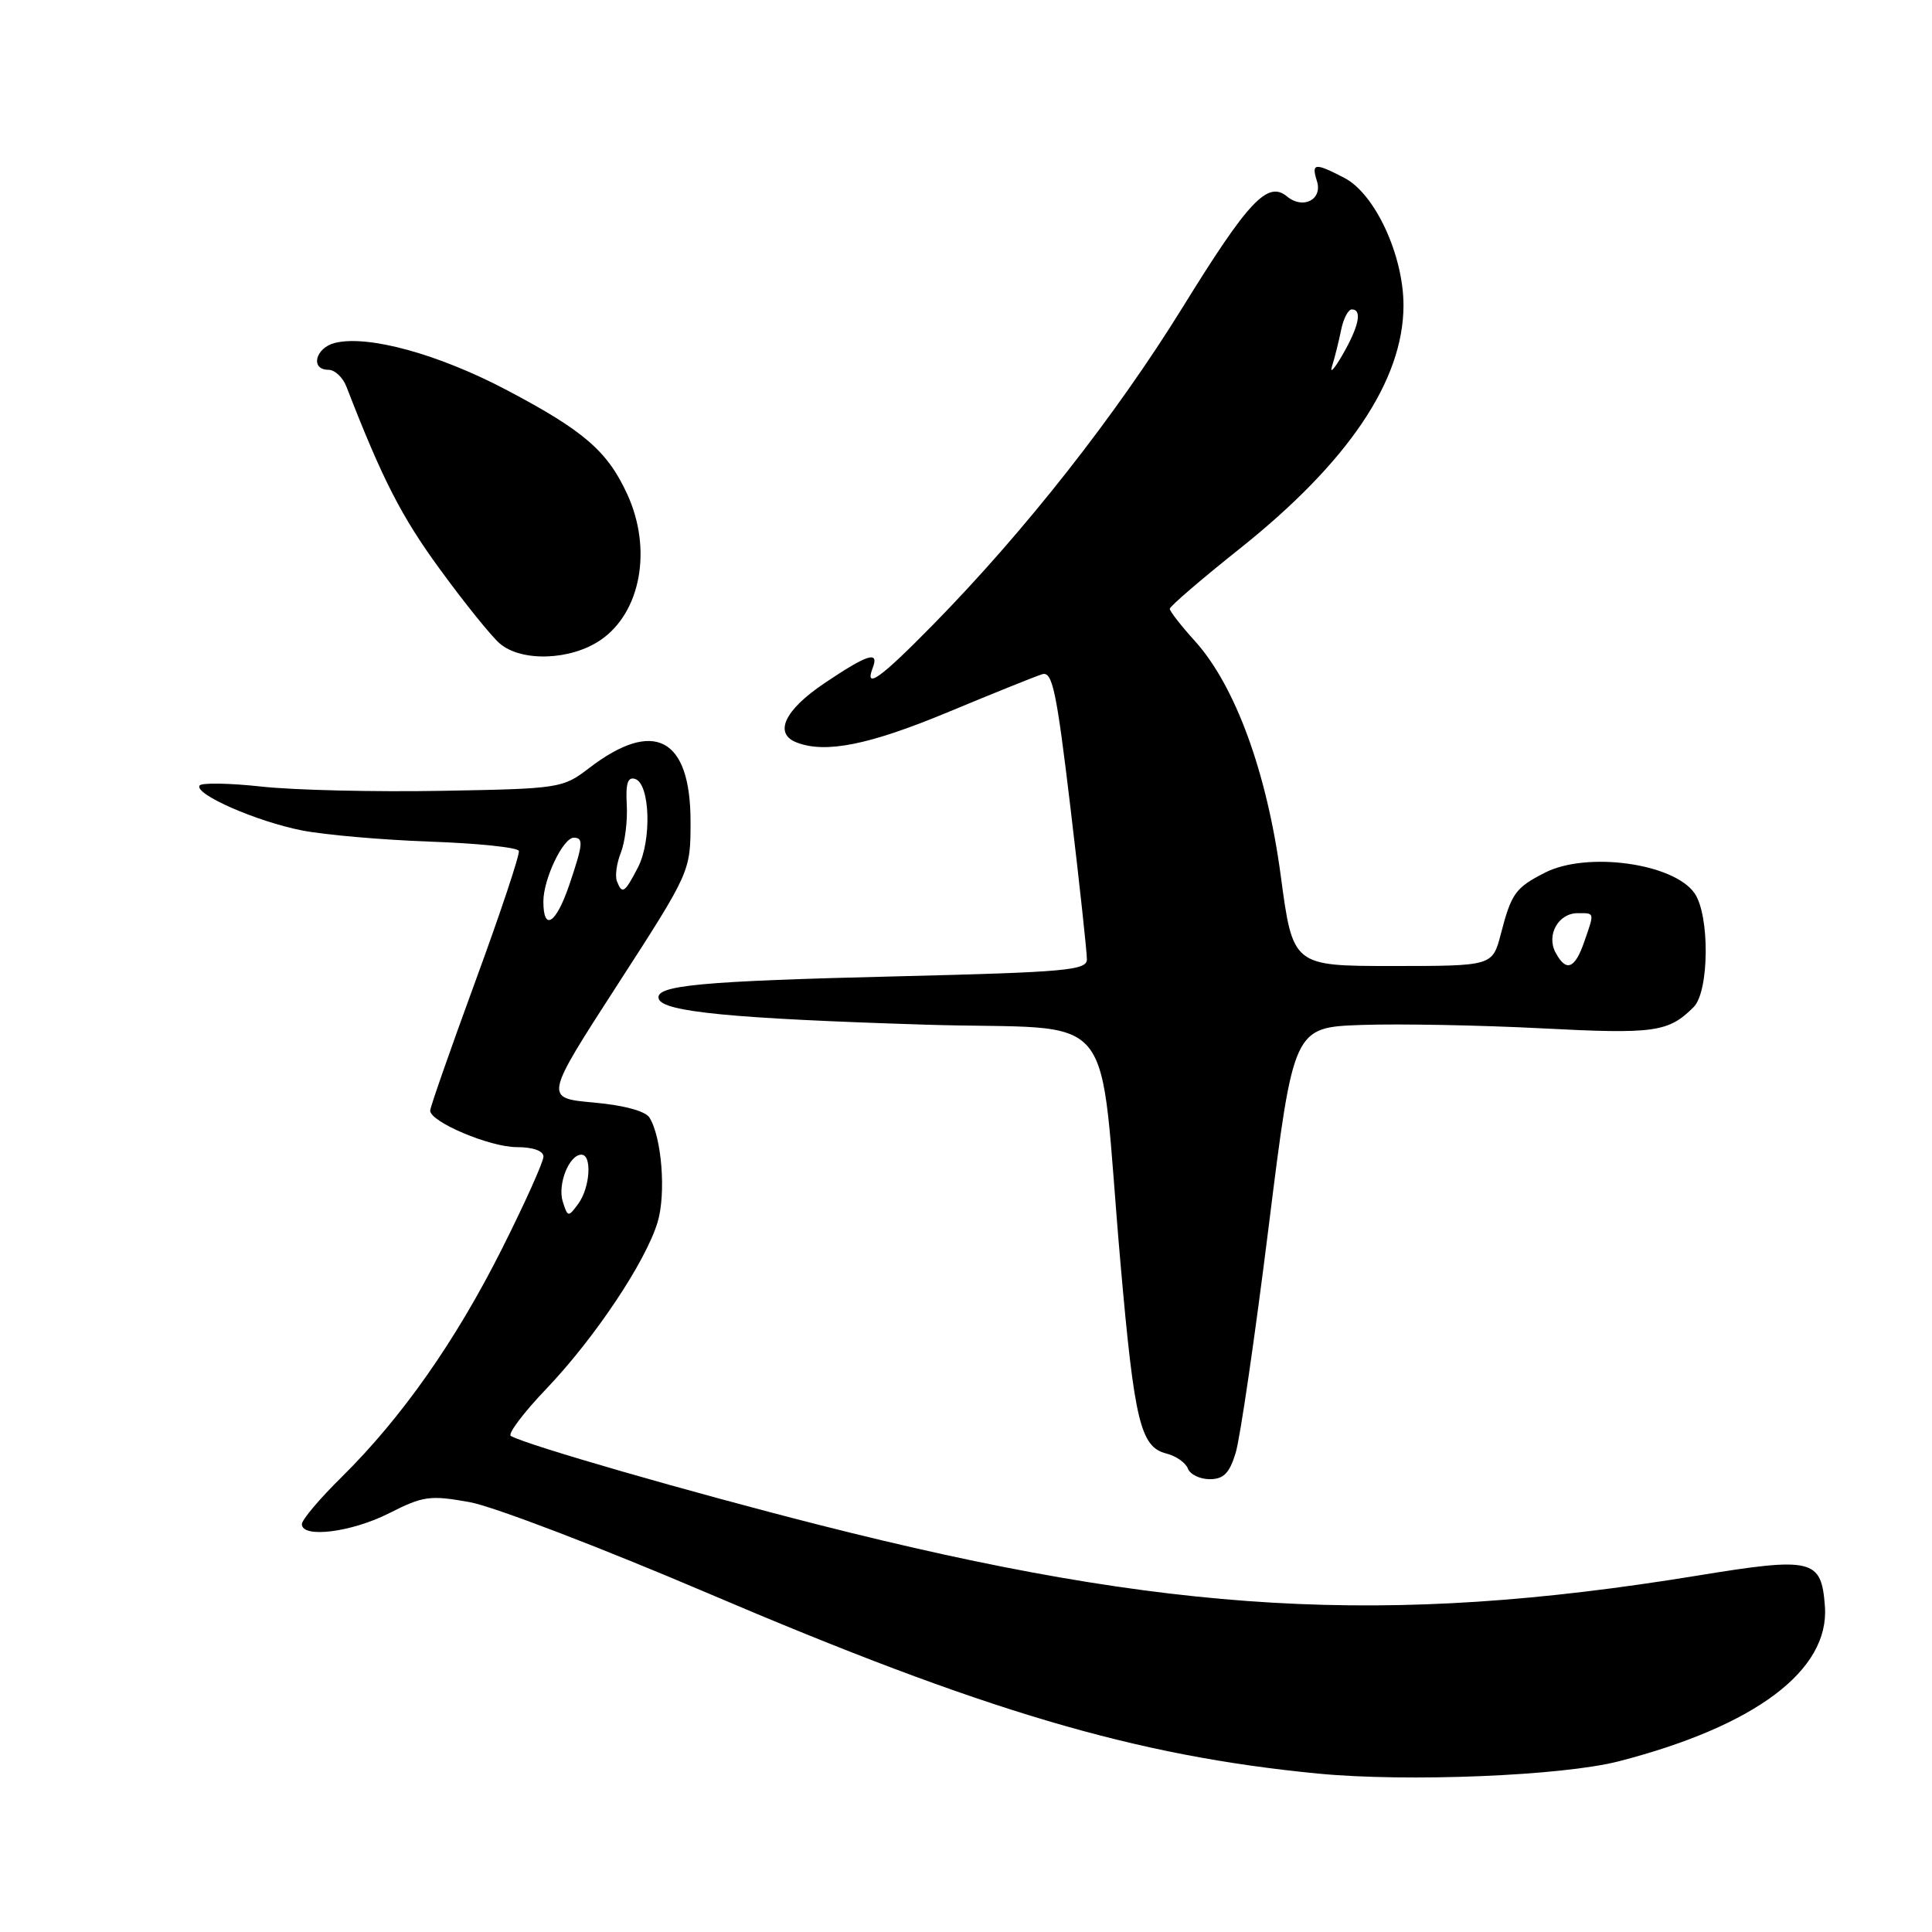 <?xml version="1.0" encoding="UTF-8" standalone="no"?>
<!DOCTYPE svg PUBLIC "-//W3C//DTD SVG 1.1//EN" "http://www.w3.org/Graphics/SVG/1.1/DTD/svg11.dtd" >
<svg xmlns="http://www.w3.org/2000/svg" xmlns:xlink="http://www.w3.org/1999/xlink" version="1.1" viewBox="0 0 256 256">
 <g >
 <path fill="currentColor"
d=" M 214.46 233.39 C 232.59 228.72 242.44 221.32 241.81 212.84 C 241.34 206.55 240.21 206.28 224.83 208.79 C 183.61 215.51 155.01 213.85 108.55 202.06 C 91.31 197.68 69.76 191.47 67.69 190.27 C 67.24 190.02 69.34 187.22 72.36 184.06 C 78.81 177.30 85.57 167.18 87.14 161.93 C 88.27 158.16 87.69 150.70 86.06 148.09 C 85.52 147.22 82.65 146.45 78.65 146.09 C 72.12 145.50 72.12 145.50 81.81 130.50 C 91.50 115.50 91.50 115.50 91.50 108.85 C 91.50 97.75 86.66 95.19 78.08 101.76 C 74.57 104.45 74.20 104.51 58.50 104.79 C 49.70 104.95 38.99 104.70 34.69 104.23 C 30.40 103.76 26.69 103.70 26.44 104.09 C 25.74 105.24 34.02 108.86 40.03 110.04 C 43.04 110.63 50.67 111.29 56.99 111.52 C 63.30 111.74 68.60 112.29 68.75 112.75 C 68.90 113.20 66.32 120.95 63.01 129.97 C 59.71 138.98 57.00 146.72 57.00 147.16 C 57.00 148.66 64.91 152.00 68.46 152.00 C 70.62 152.00 72.00 152.49 72.01 153.25 C 72.02 153.94 69.54 159.45 66.50 165.50 C 60.36 177.71 53.24 187.84 45.28 195.71 C 42.37 198.57 40.00 201.38 40.00 201.96 C 40.00 203.86 46.59 203.04 51.58 200.50 C 56.09 198.22 56.98 198.10 62.23 199.04 C 65.38 199.61 79.55 205.03 93.73 211.08 C 130.46 226.76 150.46 232.67 174.66 235.01 C 186.48 236.15 206.99 235.31 214.46 233.39 Z  M 163.73 192.52 C 164.32 190.60 166.29 177.13 168.10 162.58 C 171.40 136.13 171.40 136.13 180.45 135.81 C 185.43 135.64 196.15 135.84 204.29 136.26 C 219.24 137.04 221.08 136.78 224.42 133.44 C 226.49 131.36 226.57 121.26 224.53 118.35 C 221.75 114.37 210.24 112.80 204.70 115.64 C 200.79 117.64 200.27 118.37 198.87 123.75 C 197.76 128.00 197.76 128.00 184.53 128.00 C 171.31 128.00 171.31 128.00 169.71 116.07 C 167.88 102.35 163.68 90.86 158.33 84.94 C 156.50 82.92 155.00 80.99 155.00 80.67 C 155.00 80.35 159.16 76.77 164.25 72.72 C 178.66 61.24 185.94 50.43 185.97 40.50 C 185.98 33.84 182.20 25.67 178.13 23.57 C 174.20 21.53 173.74 21.59 174.50 24.00 C 175.28 26.44 172.66 27.79 170.55 26.04 C 167.97 23.90 165.44 26.59 156.70 40.73 C 147.83 55.07 135.81 70.37 123.66 82.75 C 116.64 89.91 114.51 91.43 115.64 88.50 C 116.53 86.18 114.94 86.69 109.24 90.53 C 103.93 94.10 102.49 97.21 105.58 98.39 C 109.40 99.86 115.17 98.70 125.50 94.41 C 131.55 91.89 137.22 89.61 138.09 89.34 C 139.45 88.92 139.99 91.48 141.86 107.18 C 143.06 117.25 144.03 126.23 144.02 127.13 C 144.00 128.57 141.20 128.82 119.25 129.36 C 92.72 130.00 86.69 130.56 87.29 132.36 C 87.86 134.08 97.10 134.97 122.50 135.77 C 148.88 136.61 145.40 132.36 148.48 167.50 C 150.31 188.36 151.12 191.74 154.55 192.60 C 155.82 192.92 157.10 193.81 157.40 194.59 C 157.69 195.37 159.00 196.00 160.30 196.00 C 162.13 196.00 162.91 195.21 163.73 192.52 Z  M 79.59 84.80 C 84.92 81.15 86.45 72.76 83.12 65.50 C 80.50 59.78 77.37 57.08 67.19 51.71 C 58.10 46.91 48.74 44.35 44.37 45.44 C 41.77 46.10 41.08 49.00 43.52 49.00 C 44.36 49.00 45.44 50.01 45.91 51.25 C 50.67 63.53 53.19 68.45 58.27 75.40 C 61.52 79.86 65.09 84.29 66.20 85.25 C 69.08 87.74 75.62 87.52 79.59 84.80 Z  M 74.57 159.22 C 73.85 156.95 75.41 153.00 77.04 153.00 C 78.47 153.00 78.20 157.34 76.63 159.50 C 75.30 161.31 75.23 161.30 74.57 159.22 Z  M 72.00 119.45 C 72.00 116.48 74.61 111.00 76.03 111.00 C 77.35 111.00 77.26 111.87 75.41 117.32 C 73.66 122.43 72.00 123.47 72.00 119.45 Z  M 81.74 116.75 C 81.48 116.06 81.71 114.38 82.26 113.00 C 82.81 111.62 83.17 108.76 83.05 106.64 C 82.89 103.80 83.18 102.89 84.17 103.22 C 86.14 103.87 86.38 111.37 84.53 114.94 C 82.77 118.34 82.43 118.56 81.74 116.75 Z  M 206.12 126.22 C 204.87 123.89 206.49 121.00 209.05 121.00 C 211.34 121.00 211.30 120.83 209.90 124.85 C 208.66 128.41 207.51 128.82 206.12 126.22 Z  M 176.51 48.50 C 176.86 47.40 177.39 45.26 177.70 43.75 C 178.00 42.24 178.64 41.00 179.12 41.00 C 180.53 41.00 180.07 43.23 177.90 47.00 C 176.79 48.92 176.16 49.60 176.51 48.50 Z "/>
</g>
</svg>